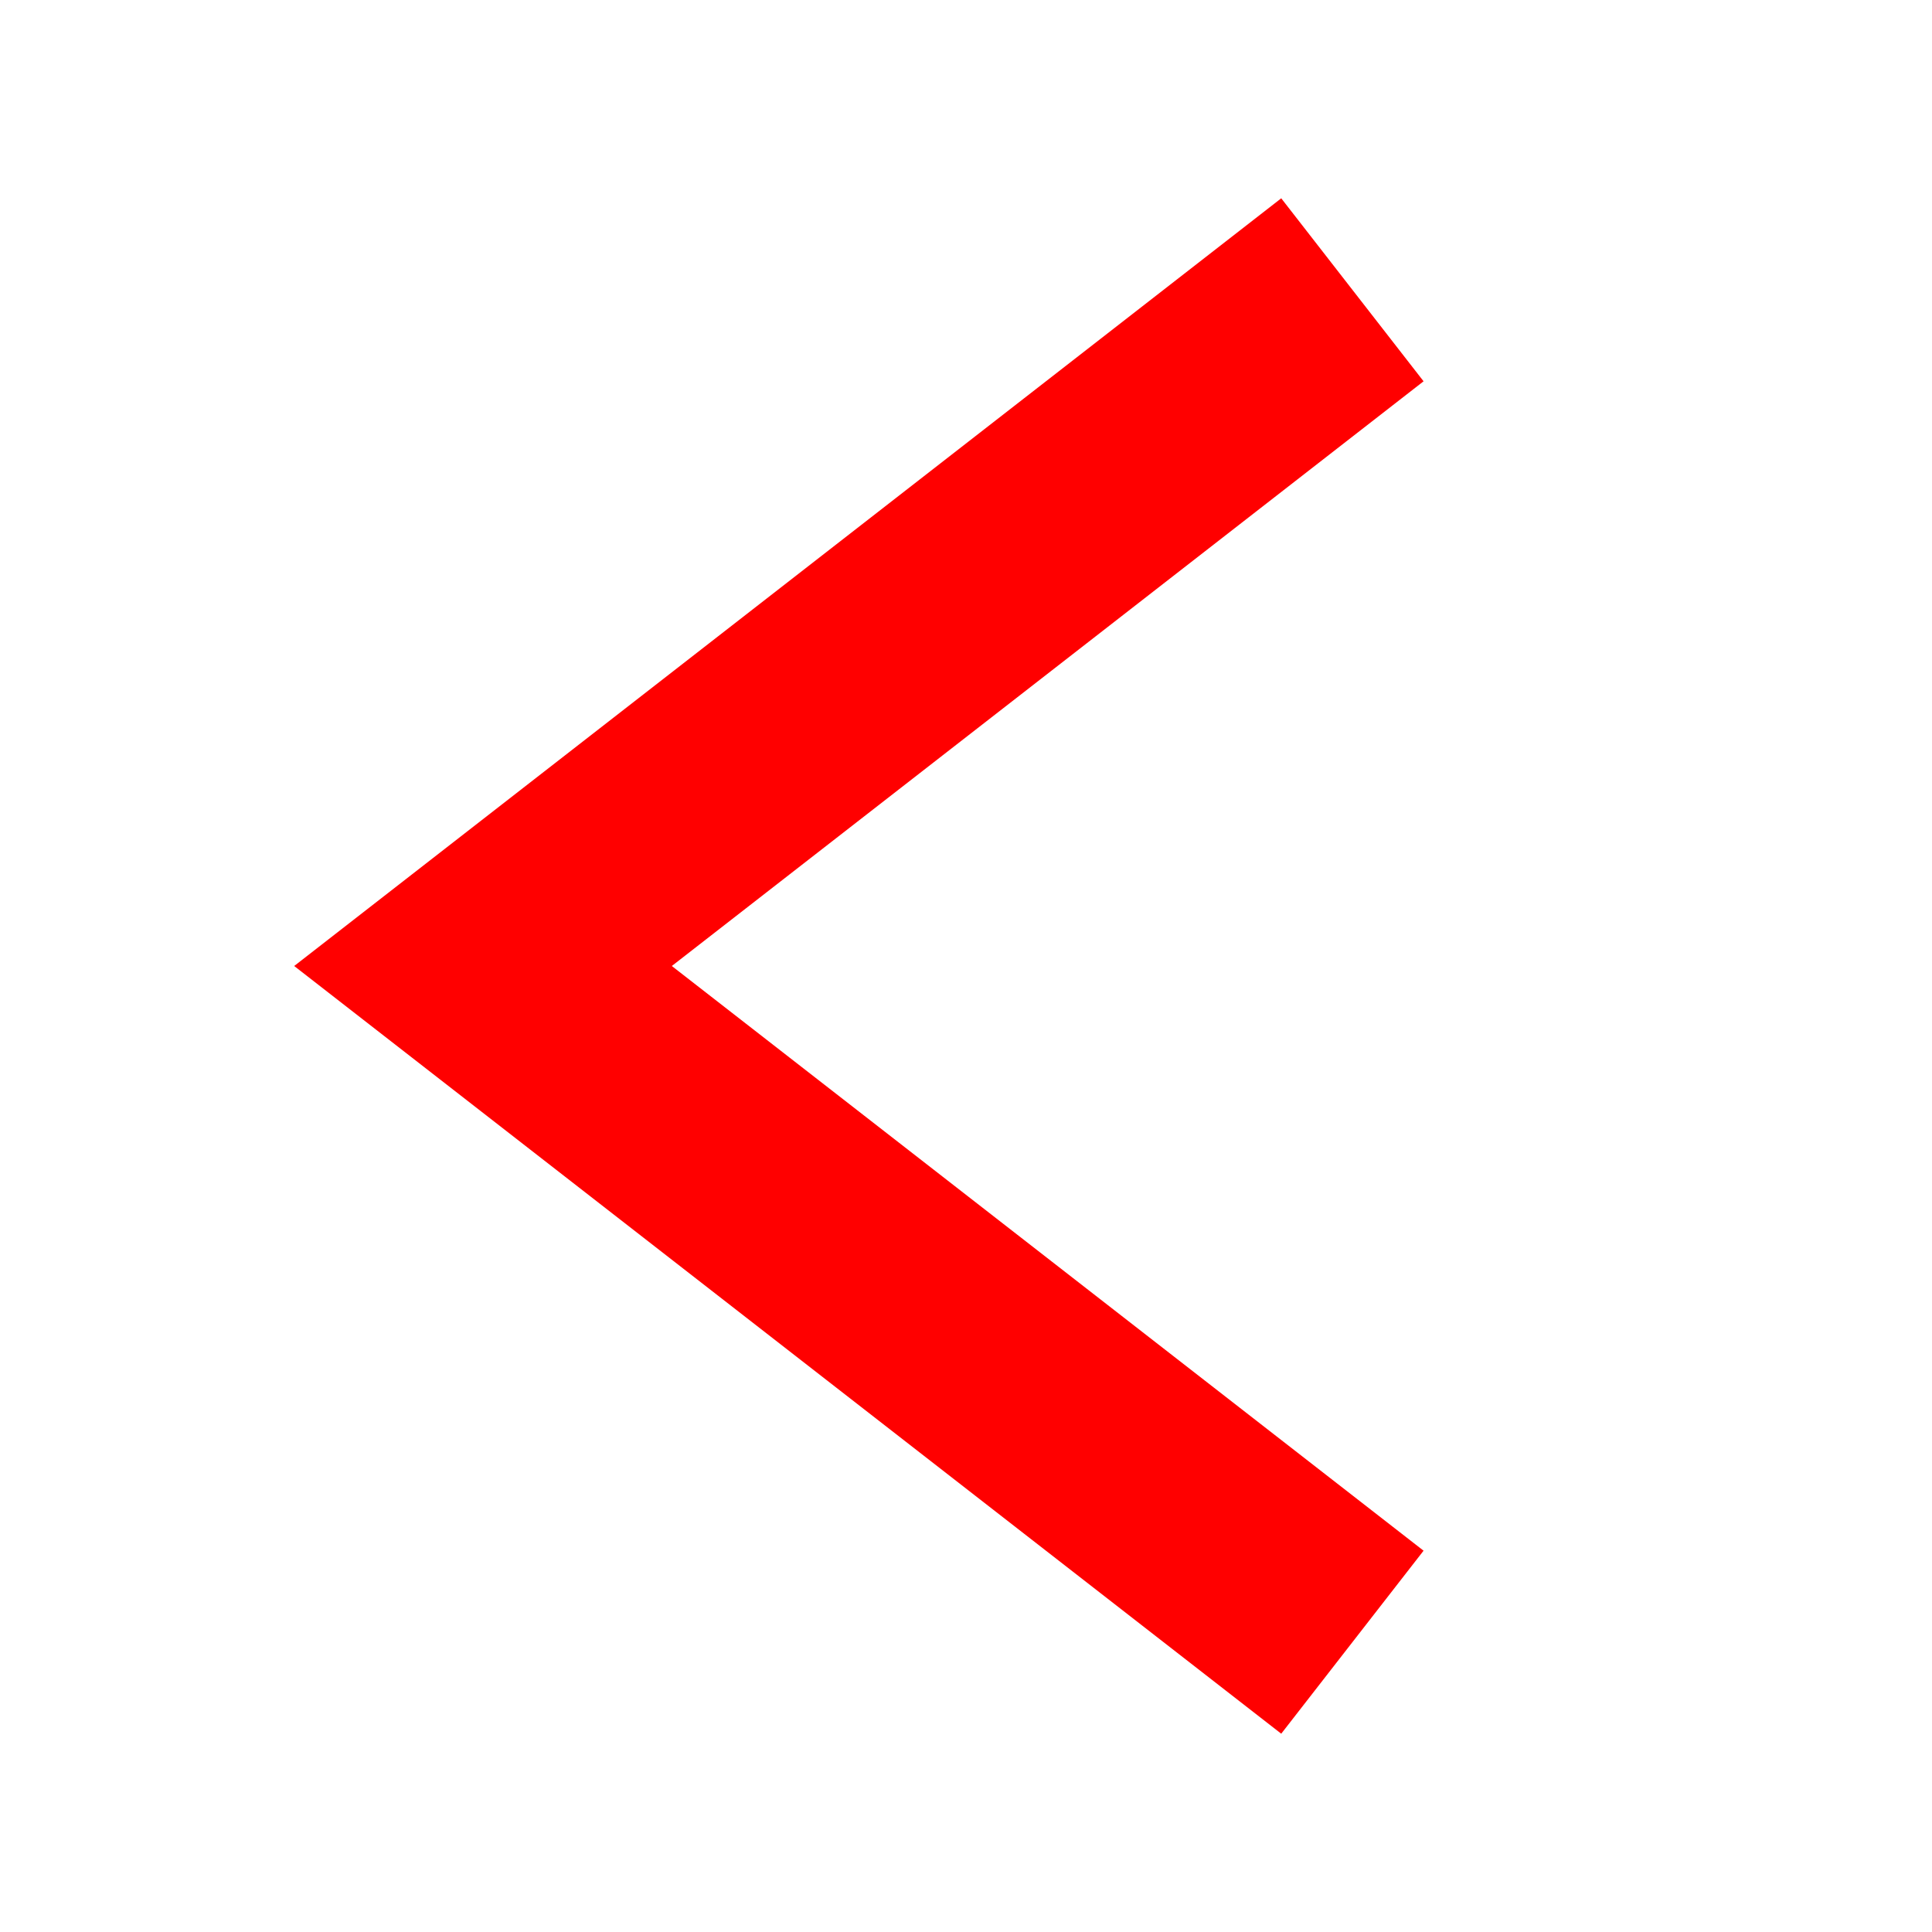<?xml version="1.0" standalone="no"?>
<!DOCTYPE svg PUBLIC "-//W3C//DTD SVG 1.1//EN" 
  "http://www.w3.org/Graphics/SVG/1.1/DTD/svg11.dtd">
<svg width="100px" height="100px" version="1.1"
     xmlns="http://www.w3.org/2000/svg">
  <desc>Move left icon</desc>
  <path fill="none"  stroke="red"  stroke-width="12"
        d="M 70,15 L 25,50  70,85"/>
</svg>
